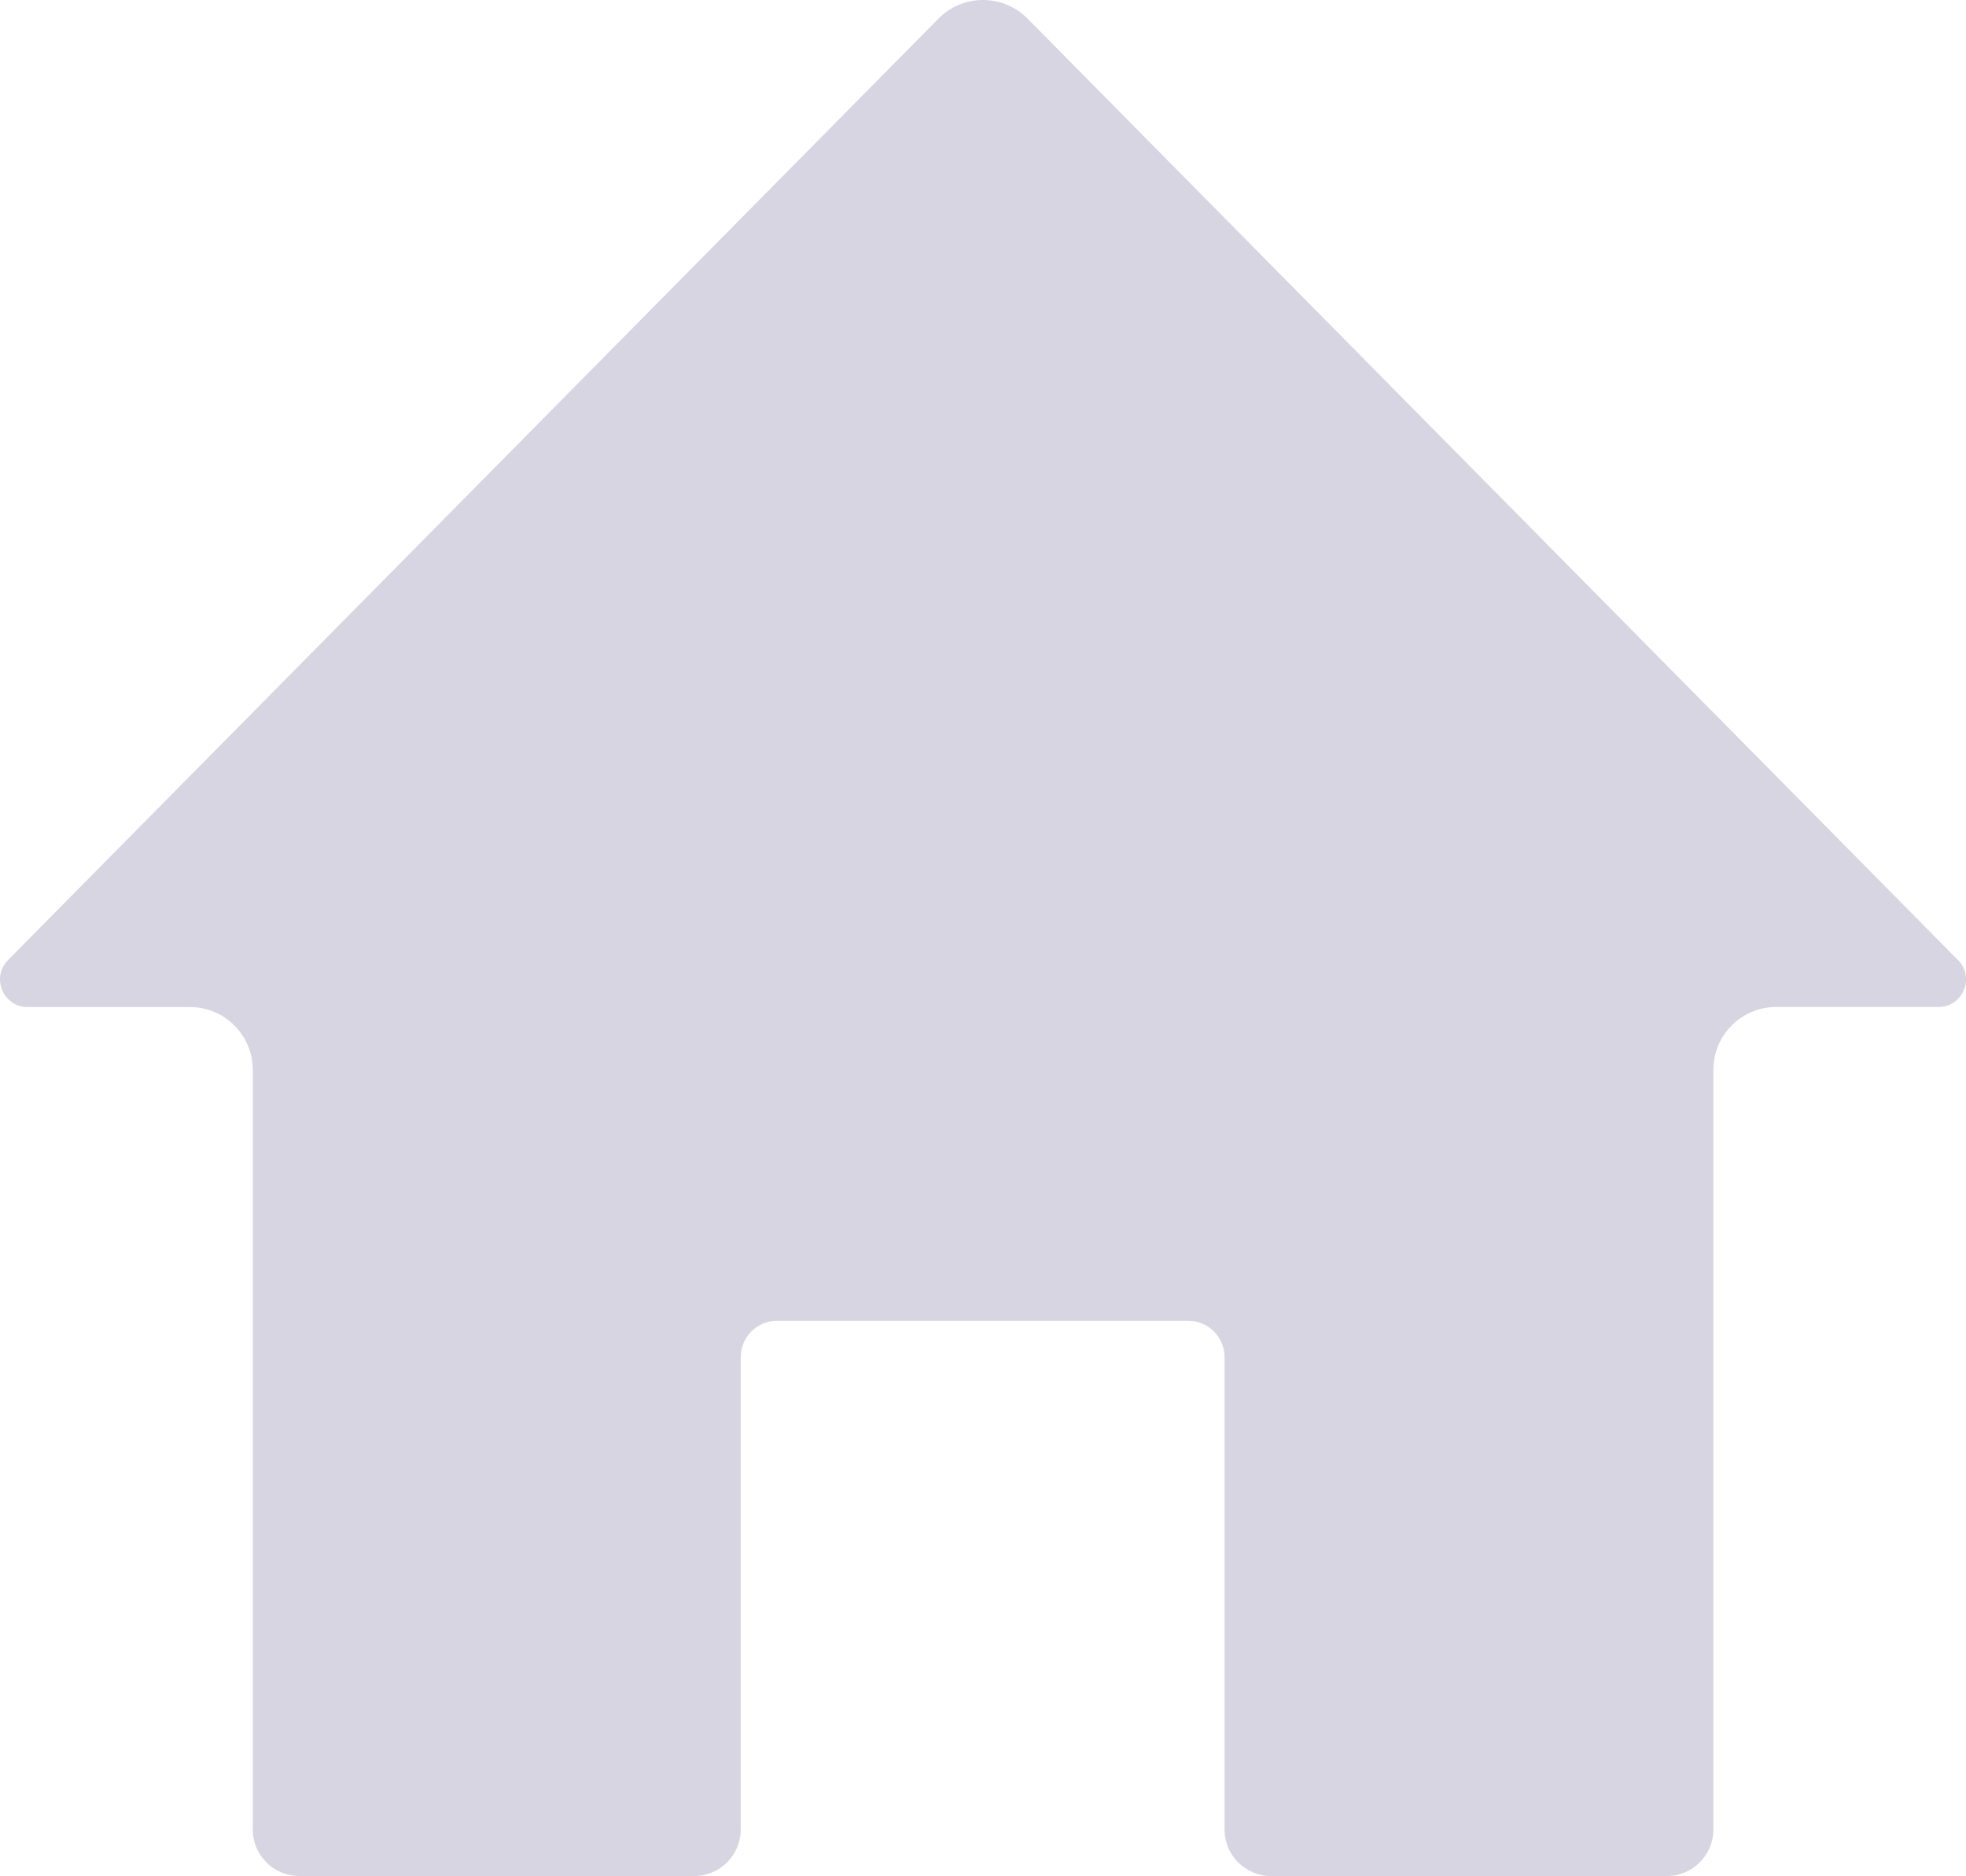 <?xml version="1.0" encoding="UTF-8"?><svg xmlns="http://www.w3.org/2000/svg" viewBox="0 0 26.895 25.669"><defs><style>.d{fill:#d8d5e2;}</style></defs><g id="a"/><g id="b"><g id="c"><path class="d" d="M26.785,13.136L14.057,.255c-.335-.34-.884-.34-1.219,0L.11,13.136c-.236,.238-.067,.643,.268,.643H2.598c.475,0,.86,.385,.86,.86v10.393c0,.352,.285,.637,.637,.637h5.401c.352,0,.637-.285,.637-.637v-6.462c0-.276,.224-.499,.499-.499h5.621c.276,0,.499,.224,.499,.499v6.462c0,.352,.285,.637,.637,.637h5.413c.352,0,.637-.285,.637-.637V14.638c0-.475,.385-.86,.86-.86h2.219c.335,0,.504-.404,.268-.643Z"/></g></g></svg>